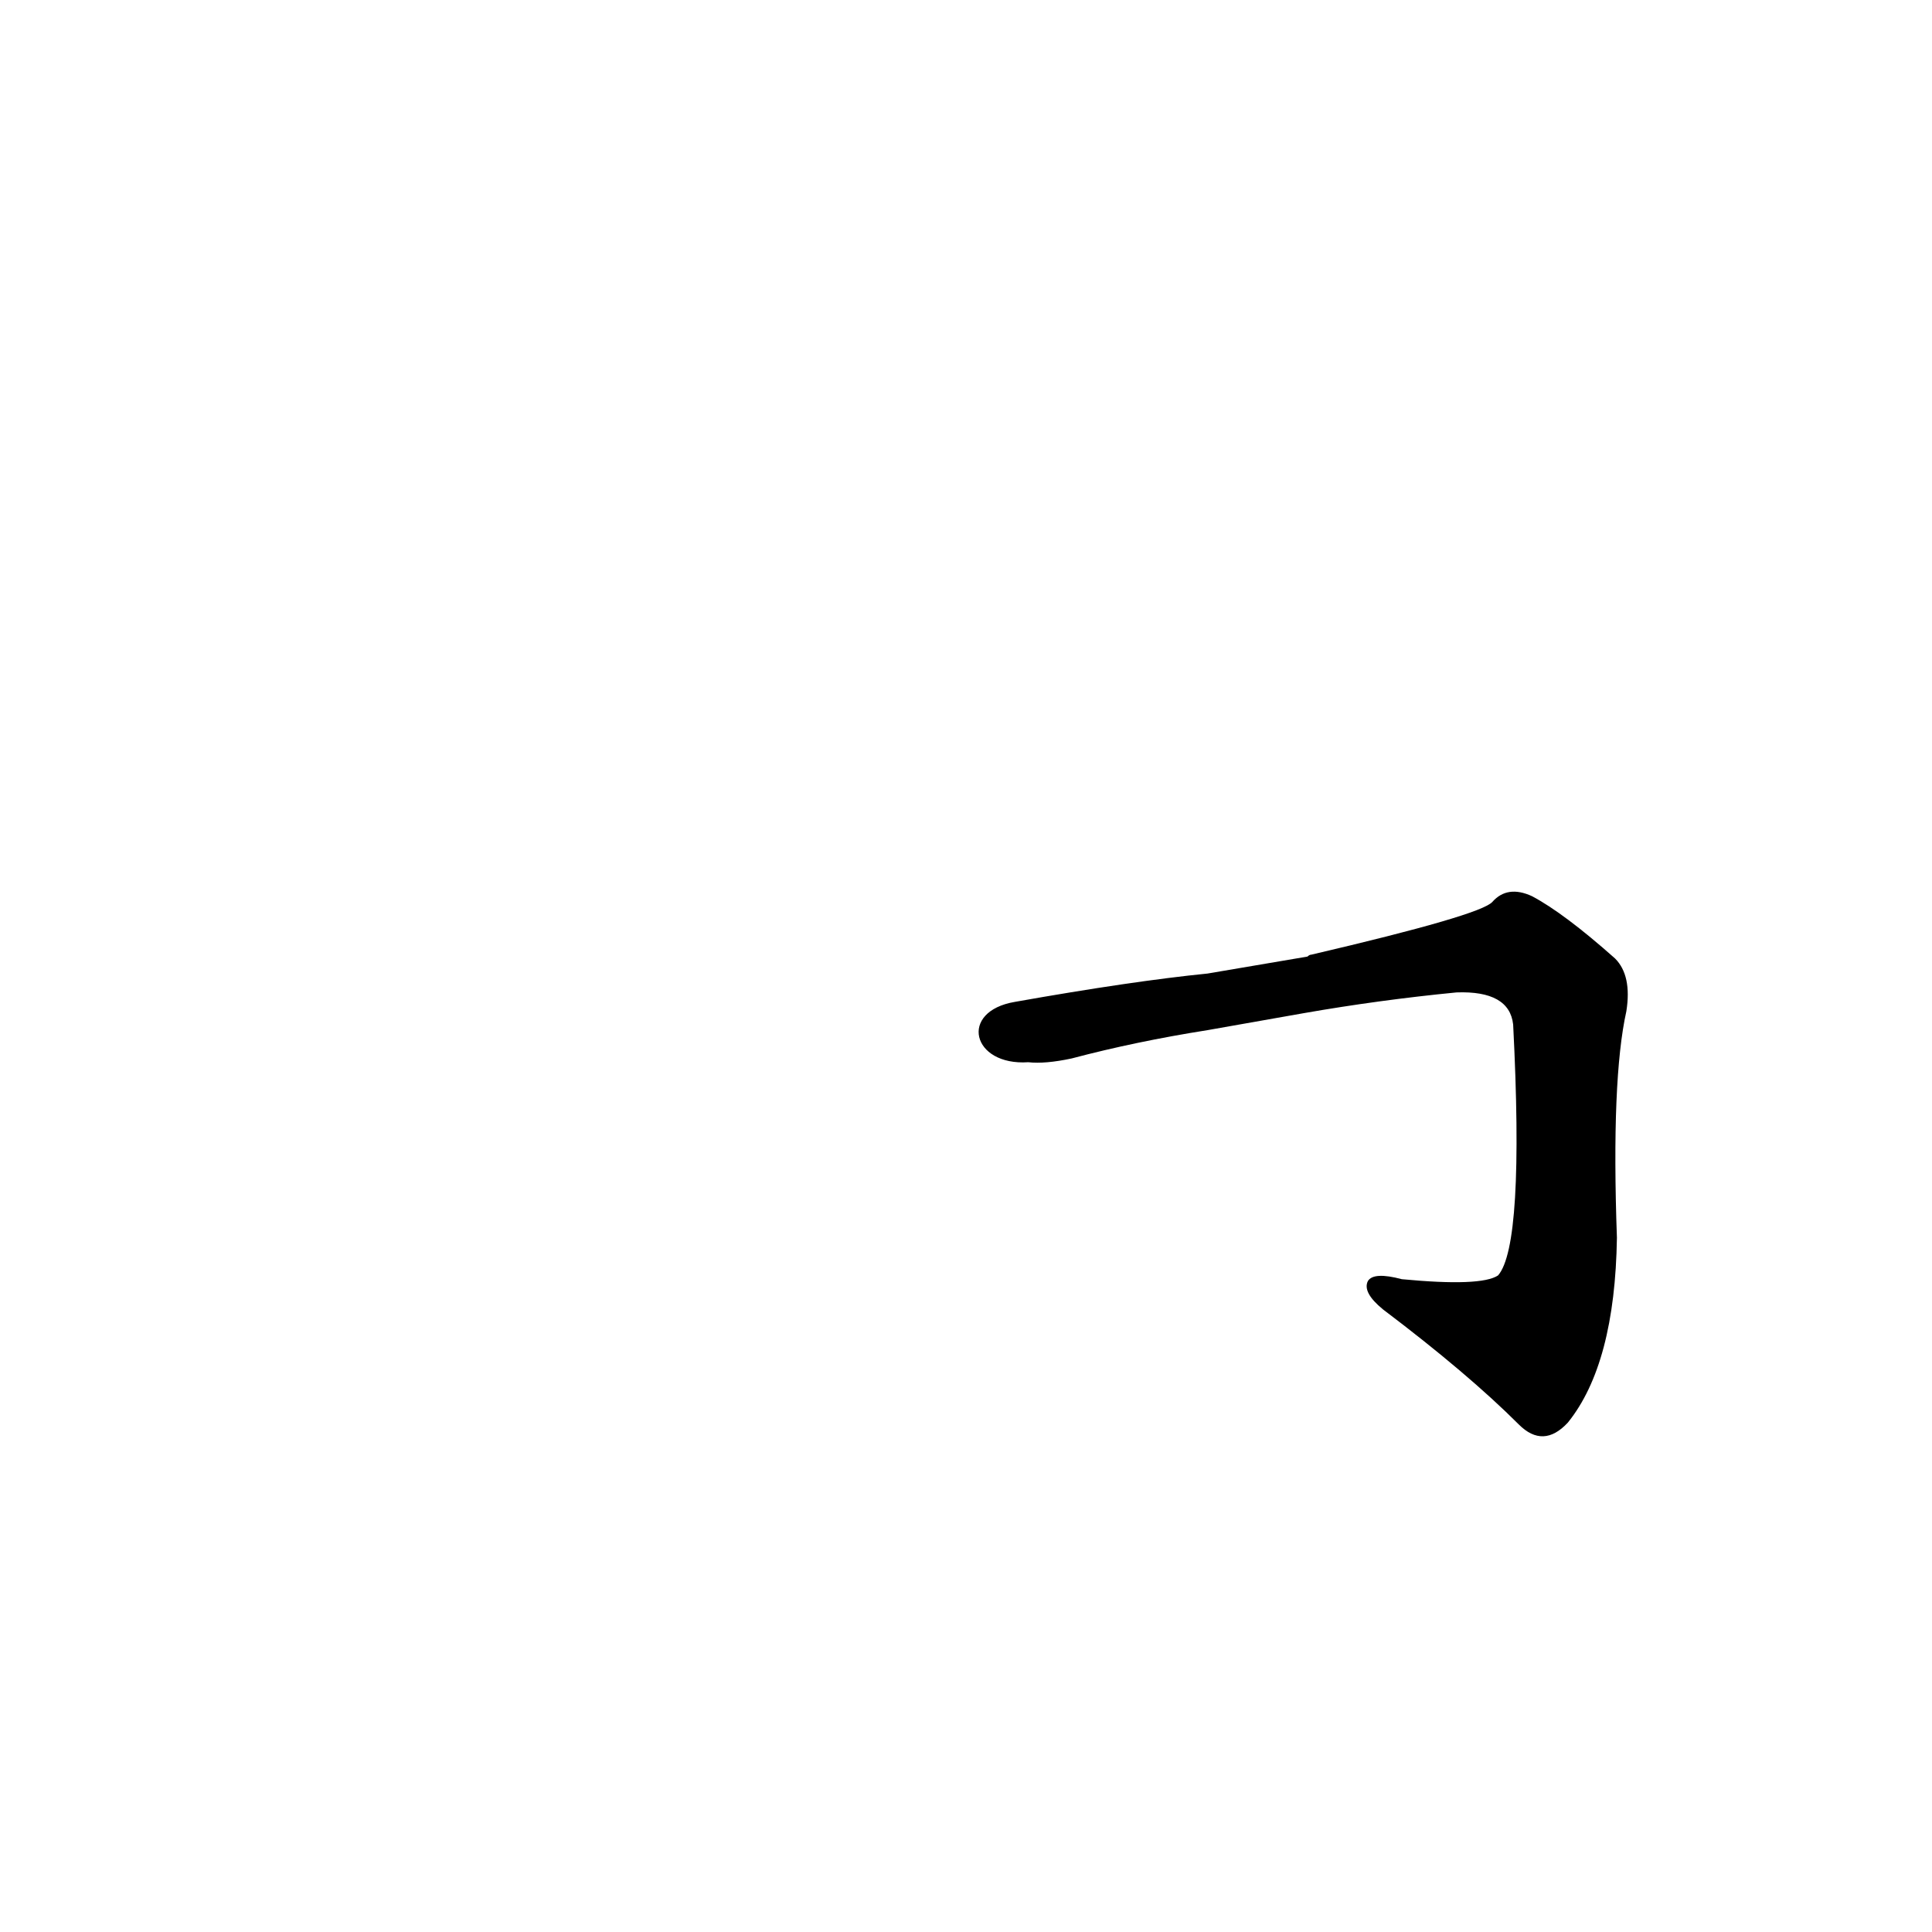 <?xml version='1.0' encoding='utf-8'?>
<svg xmlns="http://www.w3.org/2000/svg" version="1.1" viewBox="0 0 1024 1024"><g transform="scale(1, -1) translate(0, -900)"><path d="M 691 363 Q 731 370 772 374 Q 800 375 802 357 Q 808 240 794 224 Q 785 218 743 222 Q 728 226 725 221 Q 722 215 733 206 Q 778 172 805 145 Q 818 132 831 146 Q 856 177 857 244 Q 854 328 862 364 Q 865 383 856 392 Q 829 416 812 425 Q 799 431 791 422 Q 785 415 695 394 Q 694 394 693 393 L 640 384 Q 600 380 538 369 C 508 364 515 335 545 337 Q 554 336 568 339 Q 602 348 640 354 L 691 363 Z" fill="black" /></g></svg>
